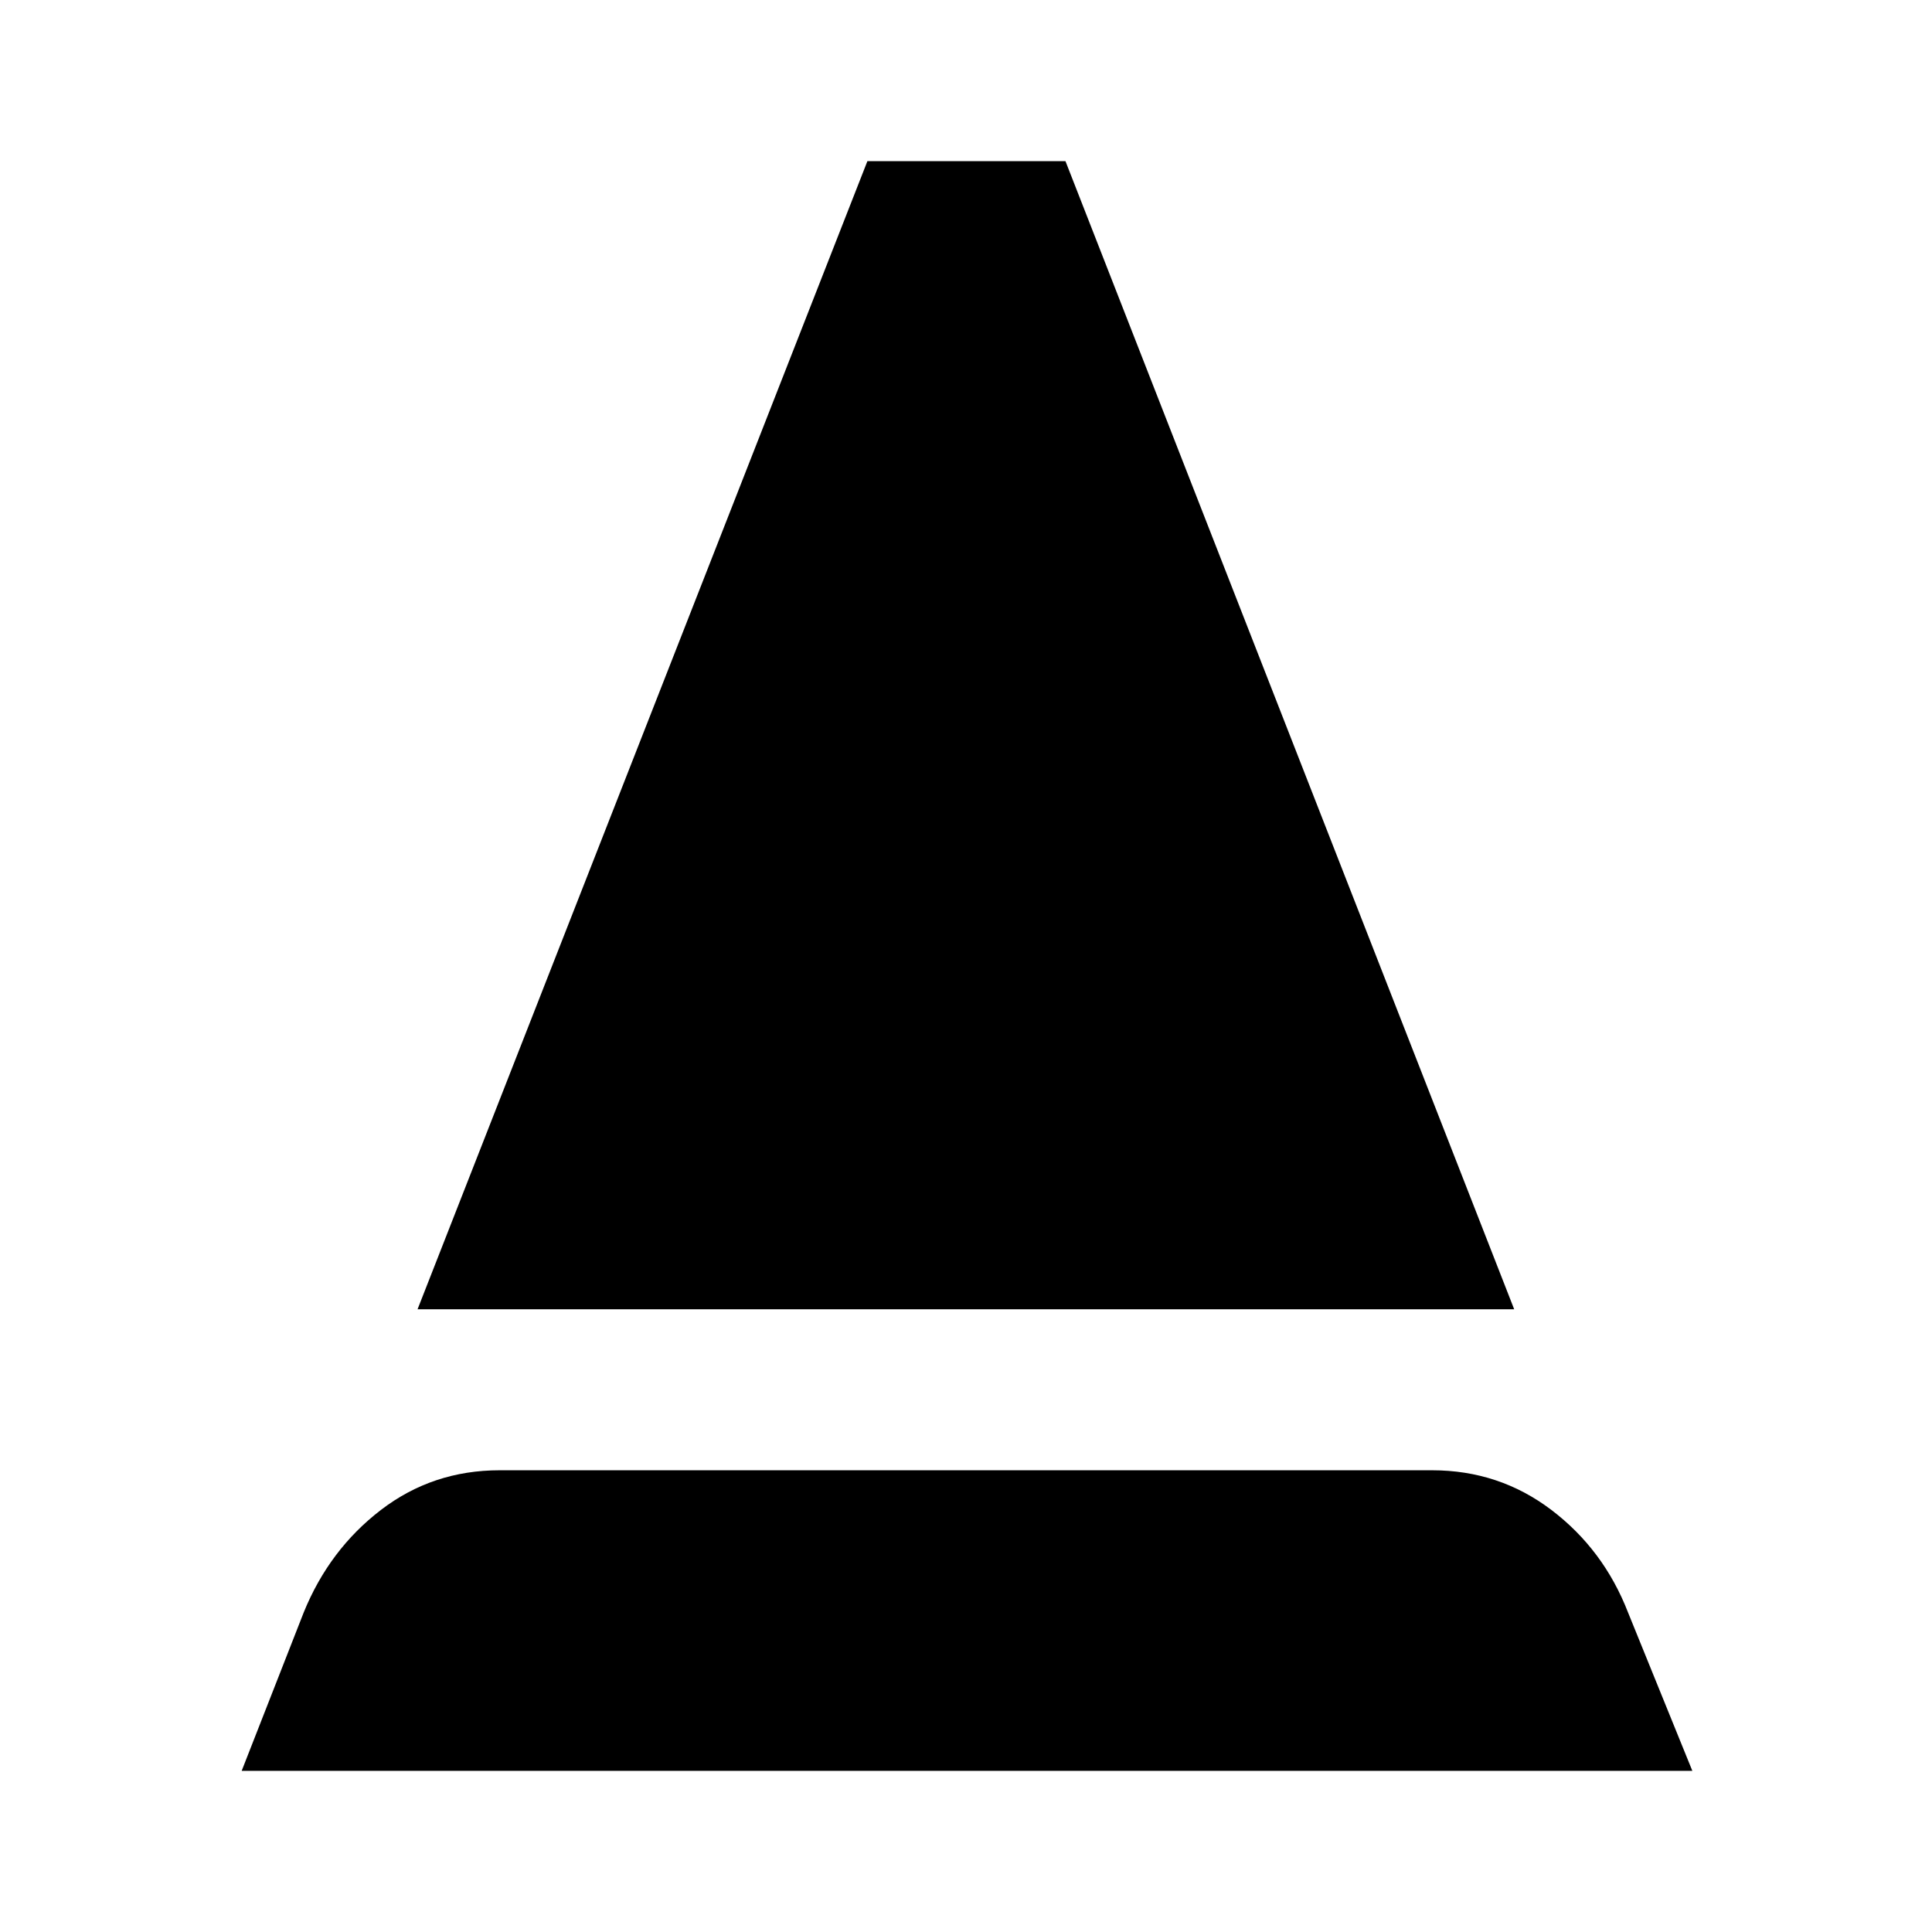 <svg xmlns="http://www.w3.org/2000/svg" height="24" viewBox="0 -960 960 960" width="24"><path d="m120.09-80.09 30.82-78.69q12.7-31.26 38.39-50.96 25.7-19.69 58.96-19.69h463.35q33.26 0 59.24 19.69 25.98 19.7 38.11 50.96l31.95 78.69H120.09Zm87.39-229.34L431-879.91h98.43l222.96 570.48H207.48Z"/></svg>